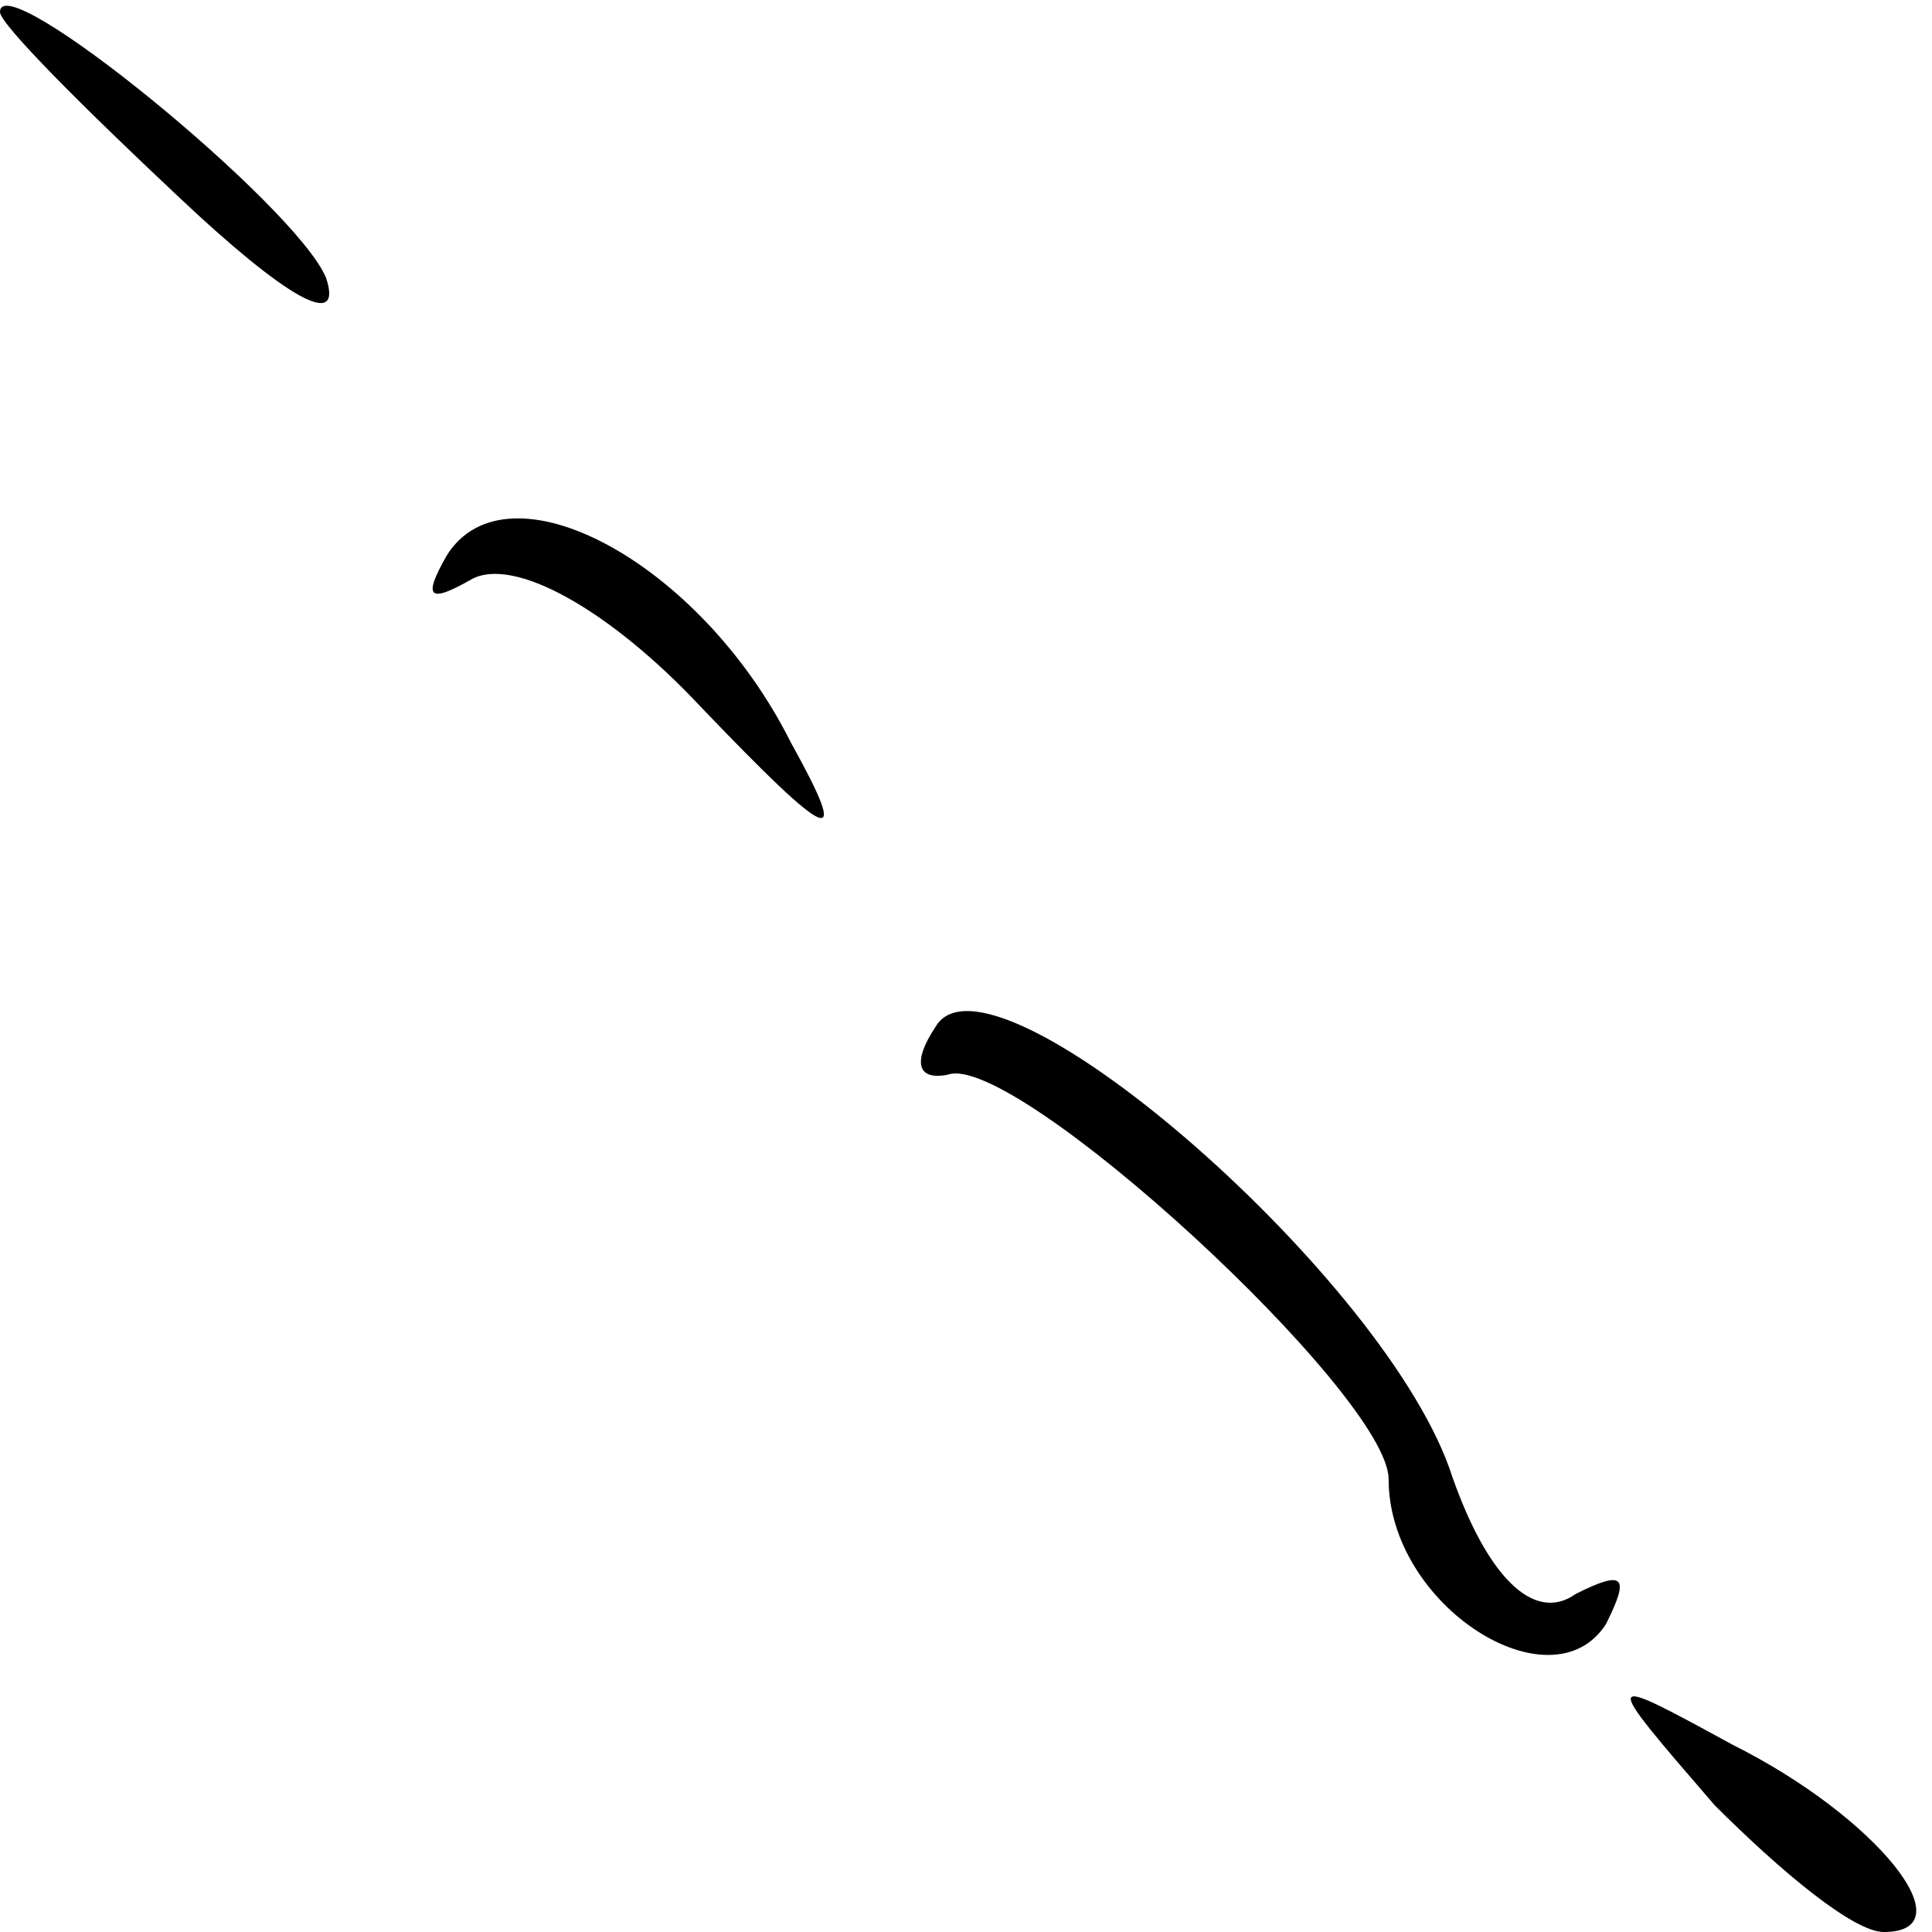 <?xml version="1.0" standalone="no"?>
<!DOCTYPE svg PUBLIC "-//W3C//DTD SVG 20010904//EN"
 "http://www.w3.org/TR/2001/REC-SVG-20010904/DTD/svg10.dtd">
<svg version="1.0" xmlns="http://www.w3.org/2000/svg"
 width="32pt" height="32pt" viewBox="0 0 32 32"
 preserveAspectRatio="xMidYMid meet">
<g transform="translate(0,32) scale(0.1,-0.1)"
fill="#000000" stroke="none">
<path fill="#000000" stroke="none" d="M0 318 c0 -2 14 -16 30 -31 17 -16 27
-22 24 -13 -5 12 -54 52 -54 44z"/>
<path fill="#000000" stroke="none" d="M74 228 c-4 -7 -3 -8 4 -4 7 4 23 -5
38 -21 22 -23 25 -24 15 -6 -15 30 -47 47 -57 31z"/>
<path fill="#000000" stroke="none" d="M155 150 c-4 -6 -3 -9 2 -8 11 4 73
-53 73 -67 0 -21 27 -38 36 -24 4 8 3 9 -5 5 -7 -5 -15 3 -21 21 -12 33 -76
88 -85 73z"/>
<path fill="#000000" stroke="none" d="M284 21 c11 -11 23 -21 28 -21 14 0 -1
19 -25 31 -22 12 -22 12 -3 -10z"/>
</g>
</svg>
